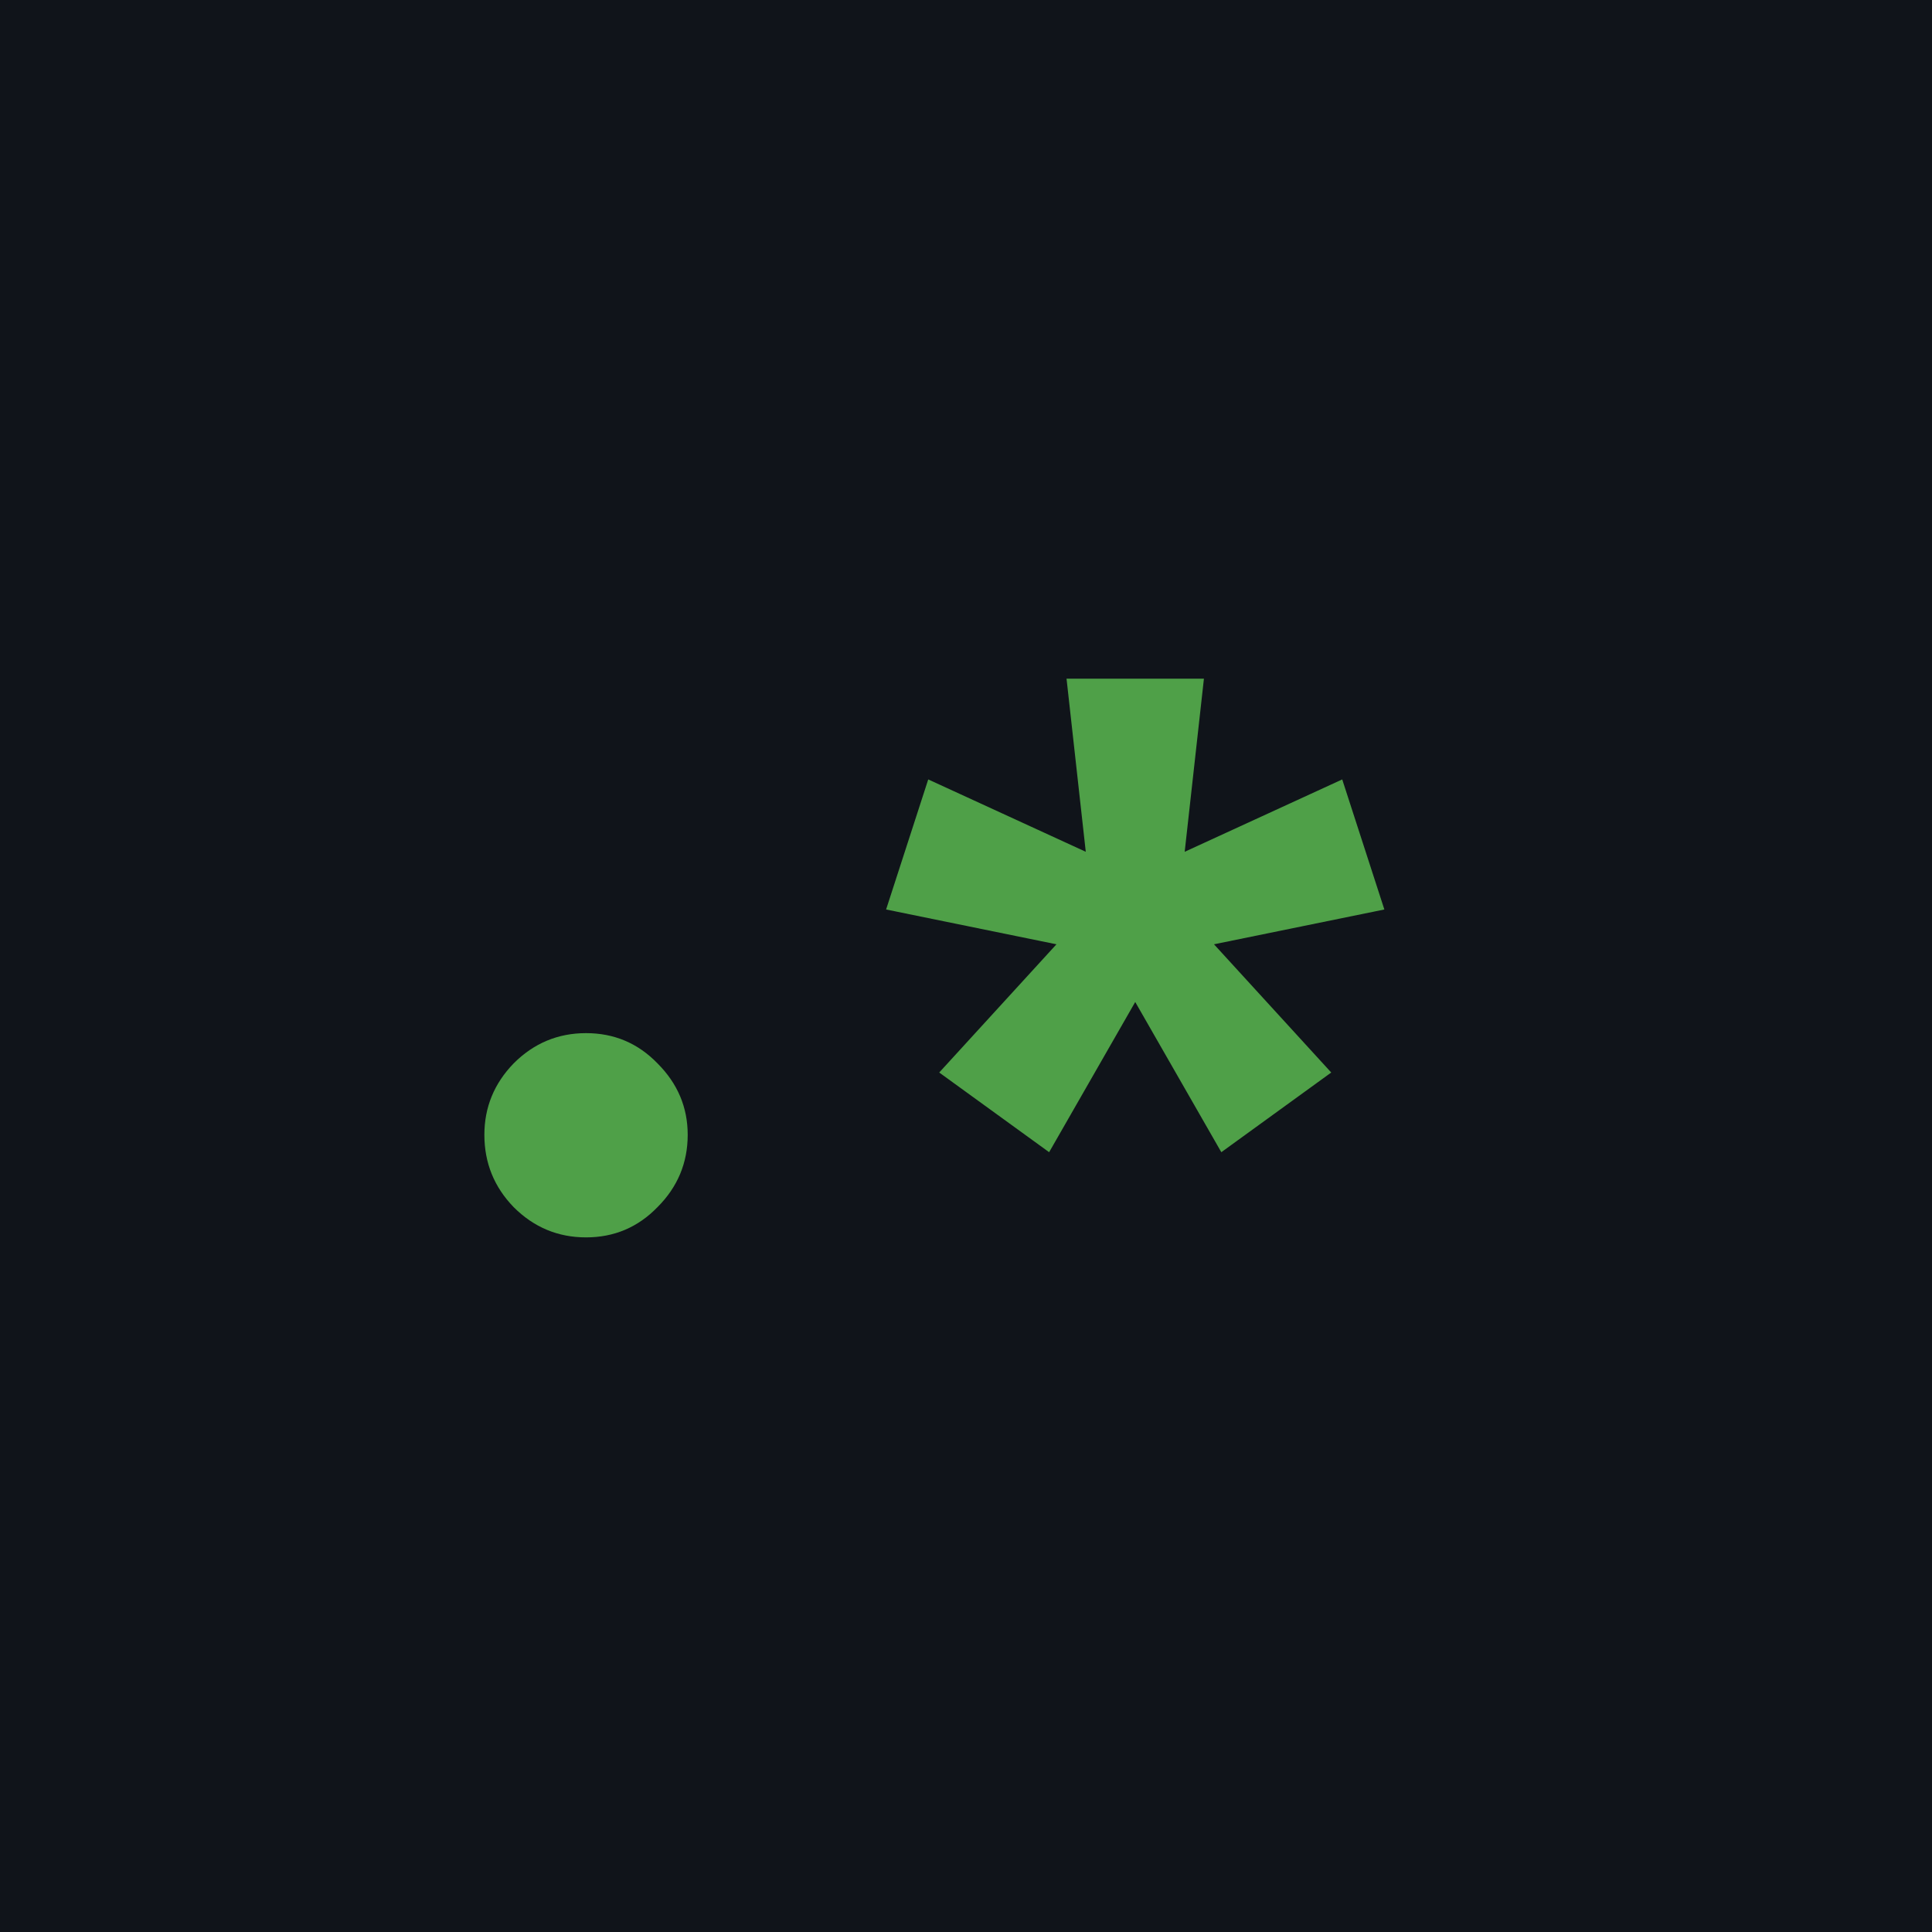 <svg width="512" height="512" viewBox="0 0 512 512" fill="none" xmlns="http://www.w3.org/2000/svg">
<rect width="512" height="512" fill="#10141A"/>
<path d="M128.364 300.734C128.364 293.452 130.953 287.141 136.131 281.801C141.471 276.461 147.863 273.791 155.307 273.791C162.75 273.791 169.061 276.461 174.239 281.801C179.579 287.141 182.249 293.452 182.249 300.734C182.249 308.177 179.579 314.569 174.239 319.909C169.061 325.249 162.75 327.919 155.307 327.919C147.863 327.919 141.471 325.249 136.131 319.909C130.953 314.569 128.364 308.177 128.364 300.734ZM282.643 179.856H319.052L313.955 225.731L355.703 206.556L366.869 241.023L321.722 250.247L352.791 284.228L323.664 305.345L300.847 265.538L278.031 305.345L248.904 284.228L279.973 250.247L234.826 241.023L245.991 206.556L287.74 225.731L282.643 179.856Z" fill="#4FA048"/>
</svg>
